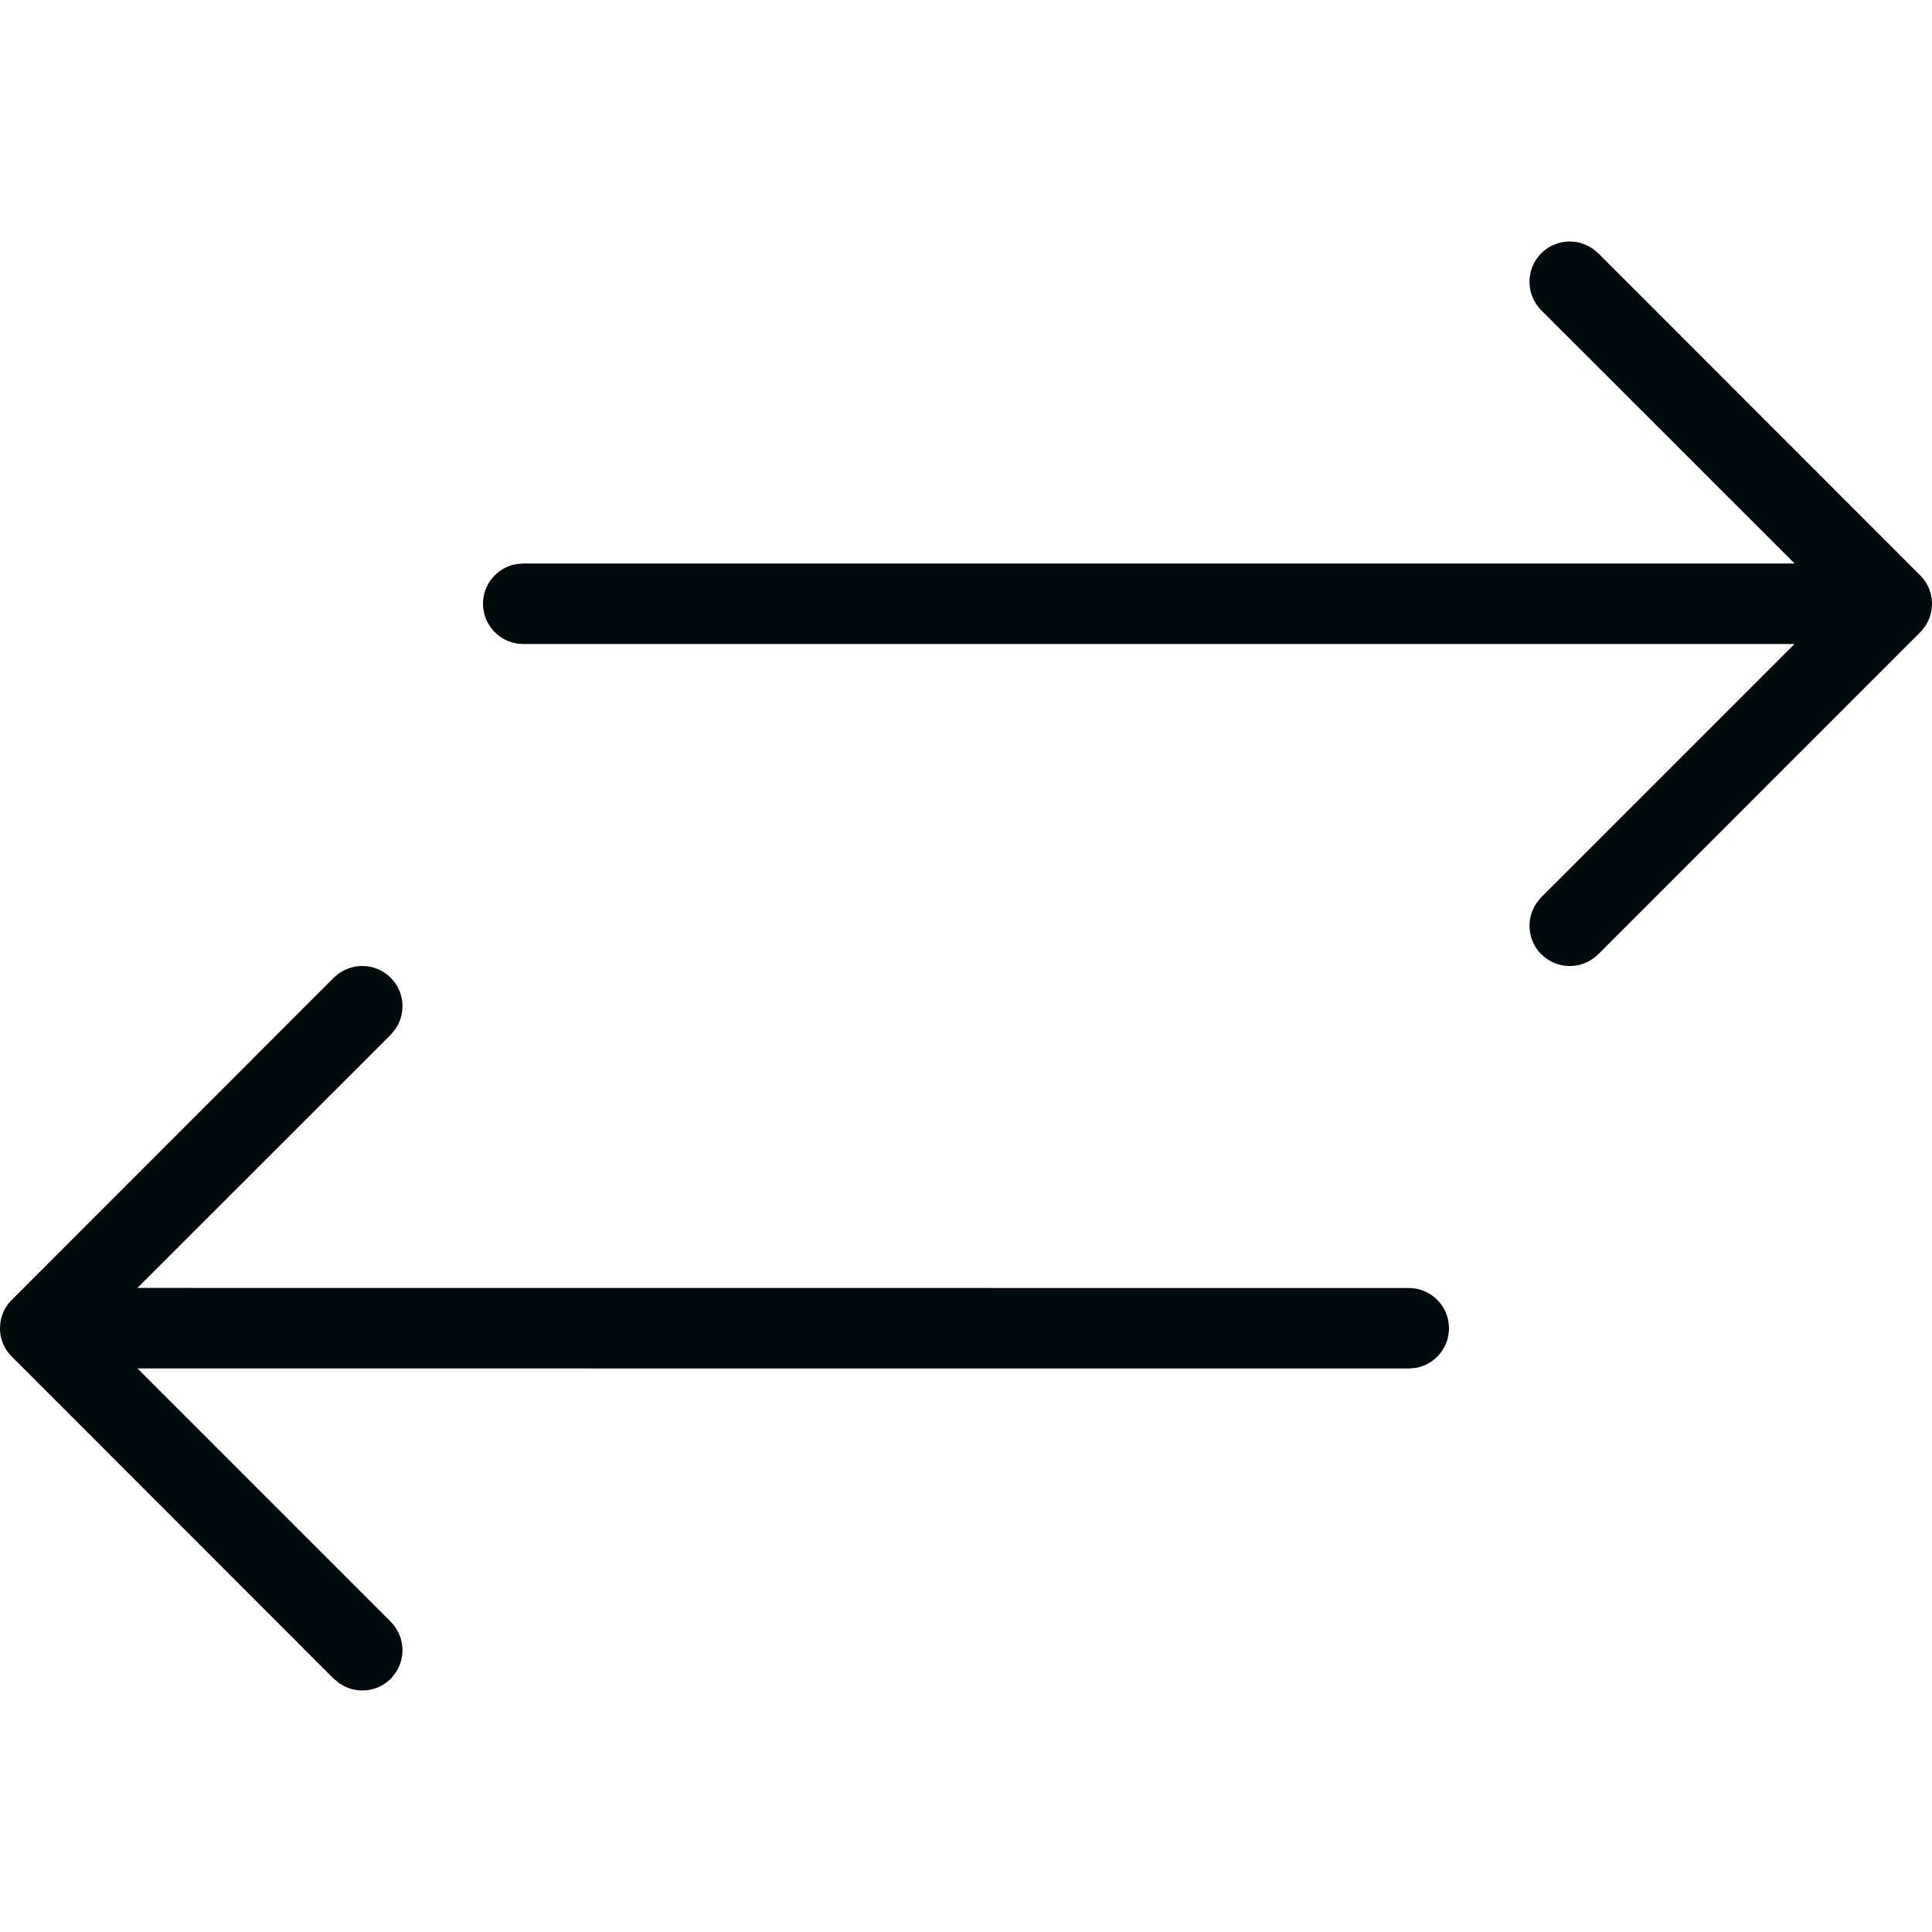 <?xml version="1.0" encoding="UTF-8"?>
<svg width="24px" height="24px" viewBox="0 0 24 24" version="1.1" xmlns="http://www.w3.org/2000/svg" xmlns:xlink="http://www.w3.org/1999/xlink">
    <!-- Generator: Sketch 60.1 (88133) - https://sketch.com -->
    <title>Navigation / arrow-tail / arrow-multi-tail / arrow-multi-direction-tail_24</title>
    <desc>Created with Sketch.</desc>
    <g id="Navigation-/-arrow-tail-/-arrow-multi-tail-/-arrow-multi-direction-tail_24" stroke="none" stroke-width="1" fill="none" fill-rule="evenodd">
        <path d="M19.784,3.089 L19.854,3.146 L23.865,7.159 L23.882,7.178 L23.882,7.178 L23.891,7.188 L23.864,7.158 L23.894,7.193 L23.923,7.233 L23.923,7.233 C23.93,7.244 23.937,7.256 23.943,7.268 C23.95,7.282 23.957,7.295 23.962,7.309 L23.969,7.326 L23.969,7.326 L23.975,7.344 L23.984,7.373 C23.986,7.38 23.987,7.388 23.989,7.395 C23.991,7.406 23.993,7.417 23.995,7.428 C23.997,7.445 23.999,7.463 24,7.48 L24,7.49 L24,7.5 L23.996,7.553 L23.997,7.546 C23.995,7.571 23.993,7.588 23.989,7.605 L23.984,7.627 L23.975,7.656 L23.975,7.656 C23.971,7.668 23.967,7.68 23.962,7.691 C23.957,7.705 23.95,7.718 23.943,7.732 C23.937,7.744 23.93,7.756 23.923,7.767 C23.915,7.779 23.907,7.791 23.898,7.802 L23.882,7.822 L23.882,7.822 L23.866,7.841 L19.854,11.854 C19.658,12.049 19.342,12.049 19.146,11.854 C18.973,11.68 18.954,11.411 19.089,11.216 L19.146,11.146 L22.292,8 L6.5,8 C6.224,8 6,7.776 6,7.5 C6,7.255 6.177,7.05 6.41,7.008 L6.5,7 L22.293,7 L19.146,3.854 C18.951,3.658 18.951,3.342 19.146,3.146 C19.32,2.973 19.589,2.954 19.784,3.089 Z M0.005,16.426 L0.011,16.395 L0.011,16.395 C0.014,16.38 0.018,16.364 0.023,16.349 L0.038,16.309 L0.038,16.309 C0.043,16.295 0.05,16.282 0.057,16.268 C0.063,16.256 0.07,16.244 0.077,16.233 C0.081,16.227 0.085,16.221 0.089,16.216 L0.102,16.198 C0.112,16.184 0.123,16.171 0.135,16.159 L4.146,12.146 C4.342,11.951 4.658,11.951 4.854,12.146 C5.027,12.32 5.046,12.589 4.911,12.784 L4.854,12.854 L1.707,15.999 L17.5,16 C17.776,16 18,16.224 18,16.5 C18,16.745 17.823,16.95 17.59,16.992 L17.5,17 L1.707,16.999 L4.854,20.146 C5.027,20.32 5.046,20.589 4.911,20.784 L4.854,20.854 C4.68,21.027 4.411,21.046 4.216,20.911 L4.146,20.854 L0.135,16.841 L0.118,16.822 L0.118,16.822 L0.109,16.812 L0.109,16.812 L0.135,16.841 L0.105,16.806 L0.077,16.767 L0.077,16.767 C0.07,16.756 0.063,16.744 0.057,16.732 C0.05,16.718 0.043,16.705 0.038,16.691 C0.032,16.678 0.028,16.665 0.023,16.651 C0.018,16.636 0.014,16.62 0.011,16.605 L0.005,16.574 L0.005,16.574 C0.002,16.553 0.001,16.532 0,16.511 L2.1198863e-14,16.5 L0.005,16.426 L0.005,16.426 Z" id="arrow-multi-direction-tail_24" fill="#00090D"></path>
    </g>
</svg>